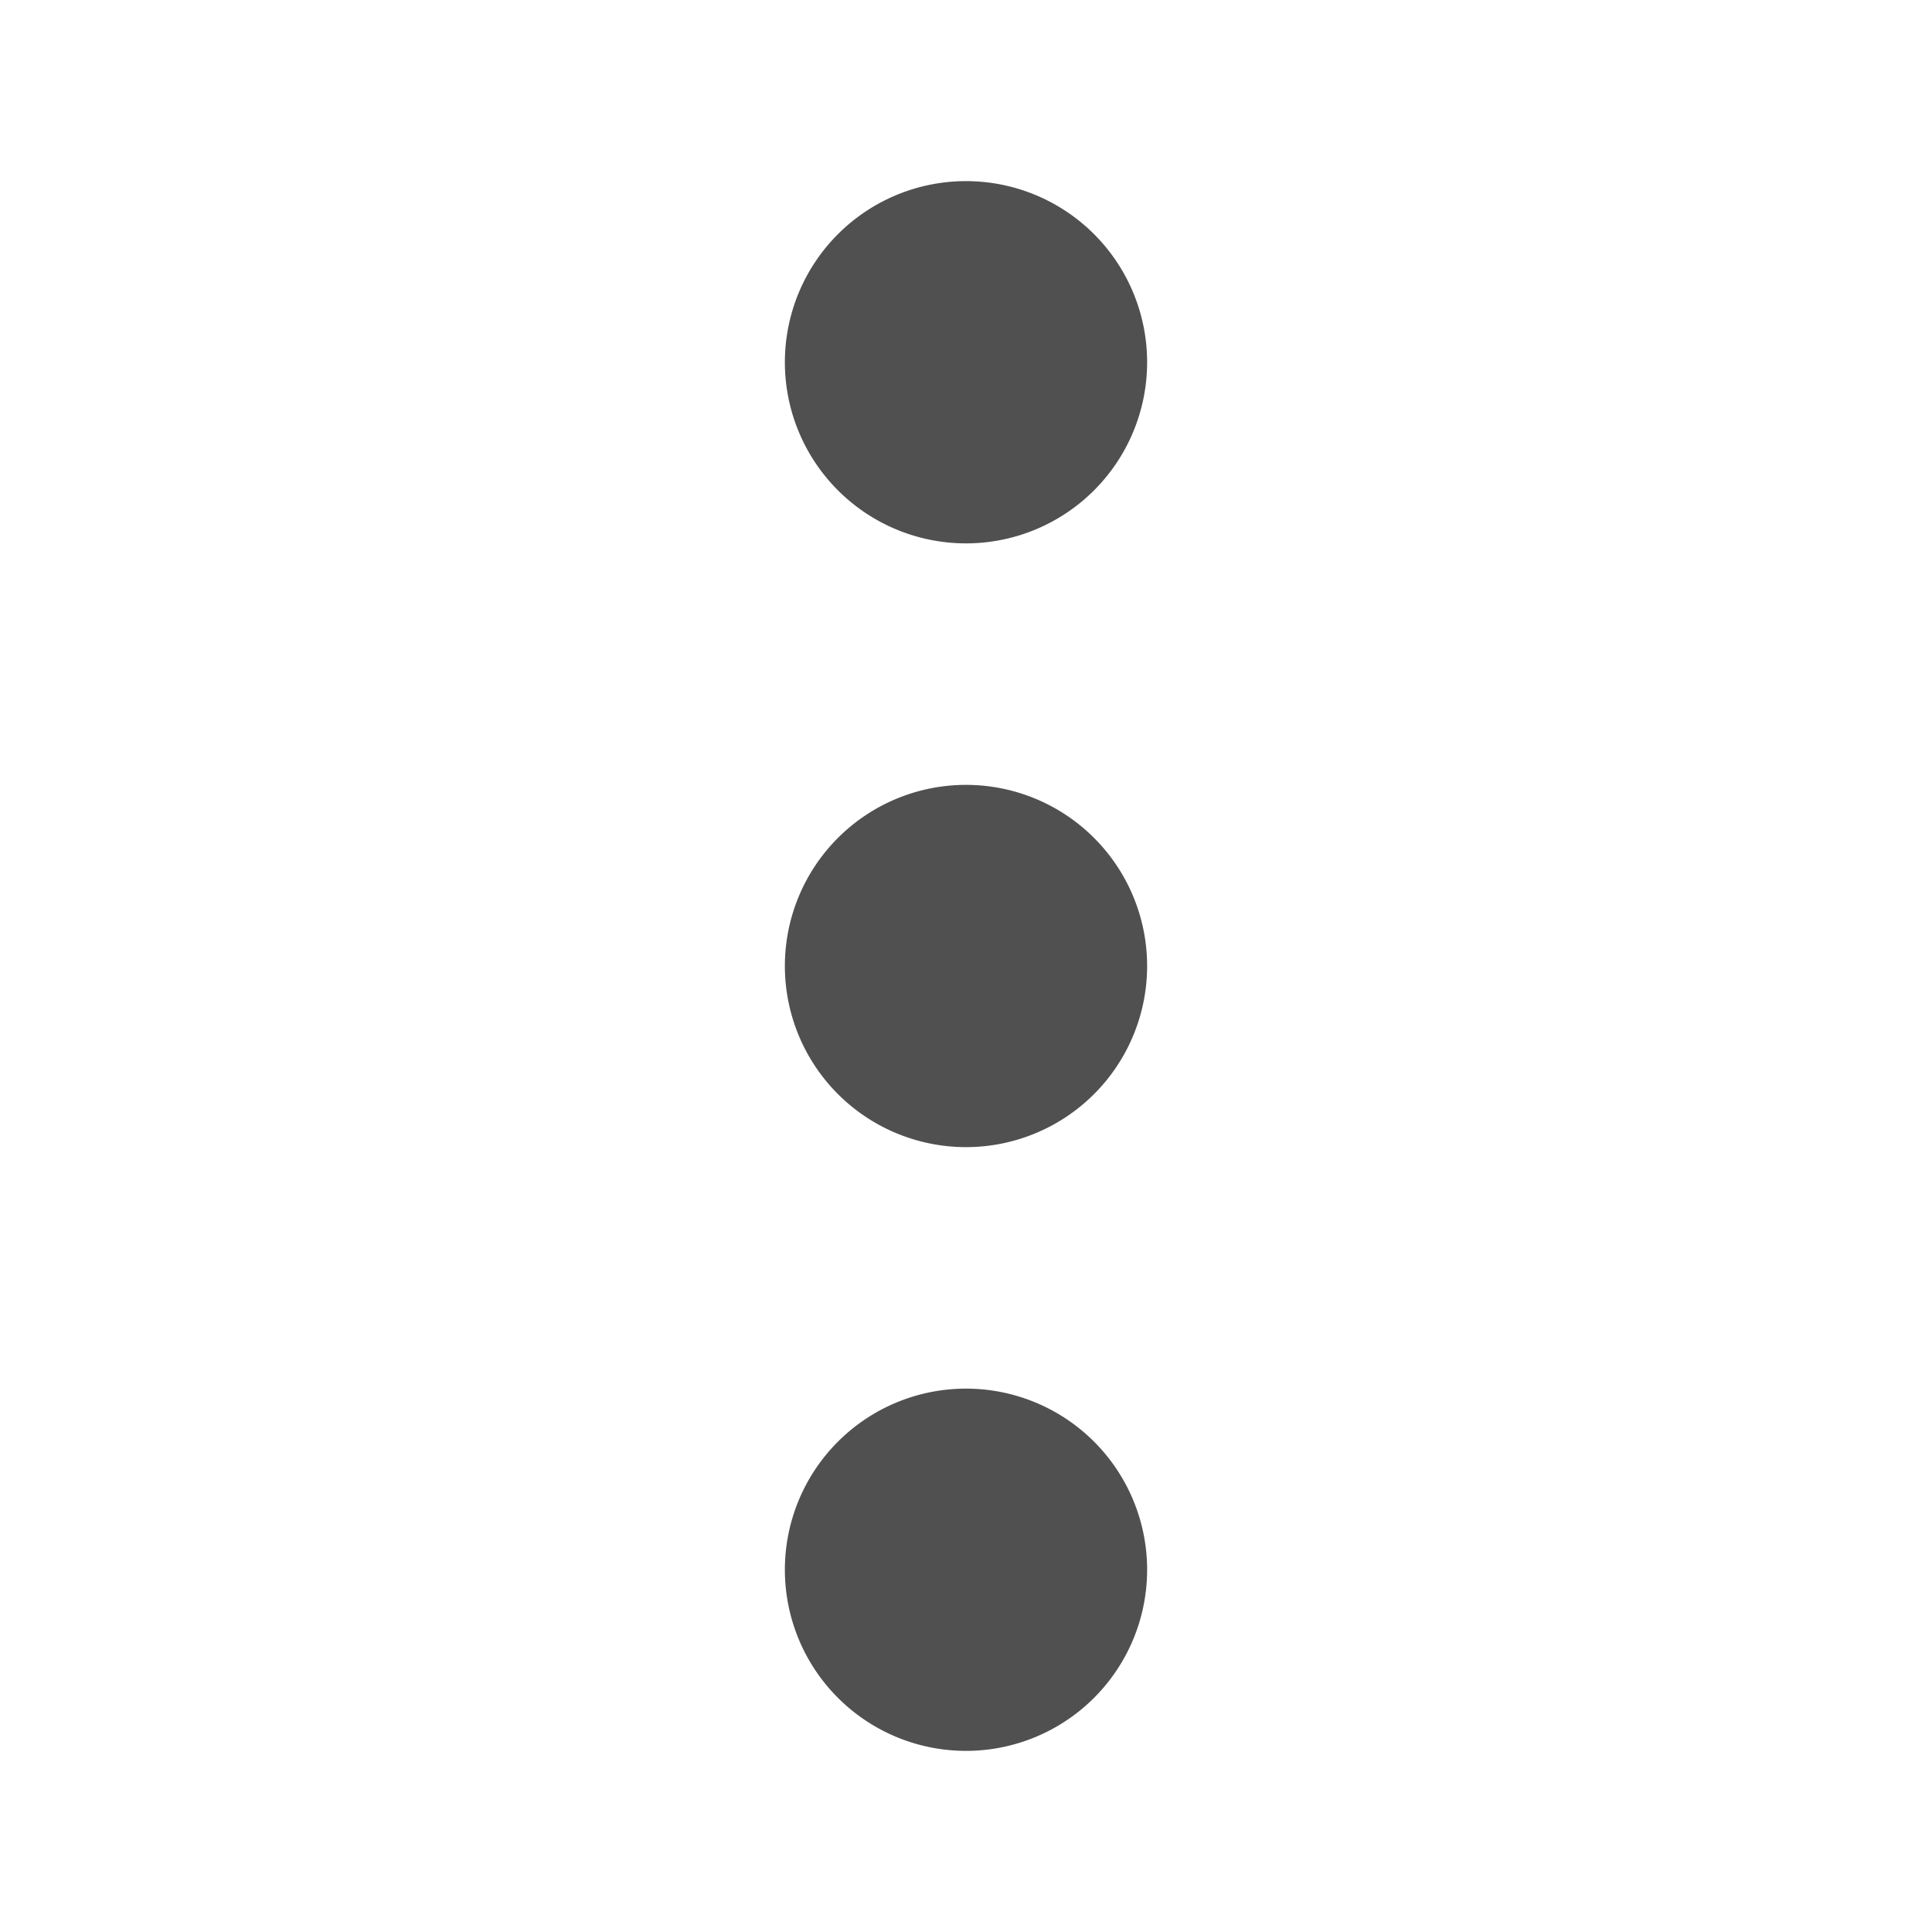 <svg xmlns="http://www.w3.org/2000/svg" width="16" height="16" fill="currentColor" class="bi bi-three-dots-vertical"
     viewBox="0 0 16 16">
    <style type="text/css">
        .st0{fill:rgb(80, 80, 80);}
    </style>
    <path class="st0"
          d="M9.5 13a1.5 1.5 0 1 1-3 0 1.5 1.5 0 0 1 3 0zm0-5a1.5 1.5 0 1 1-3 0 1.5 1.5 0 0 1 3 0zm0-5a1.5 1.5 0 1 1-3 0 1.5 1.5 0 0 1 3 0z"/>
</svg>